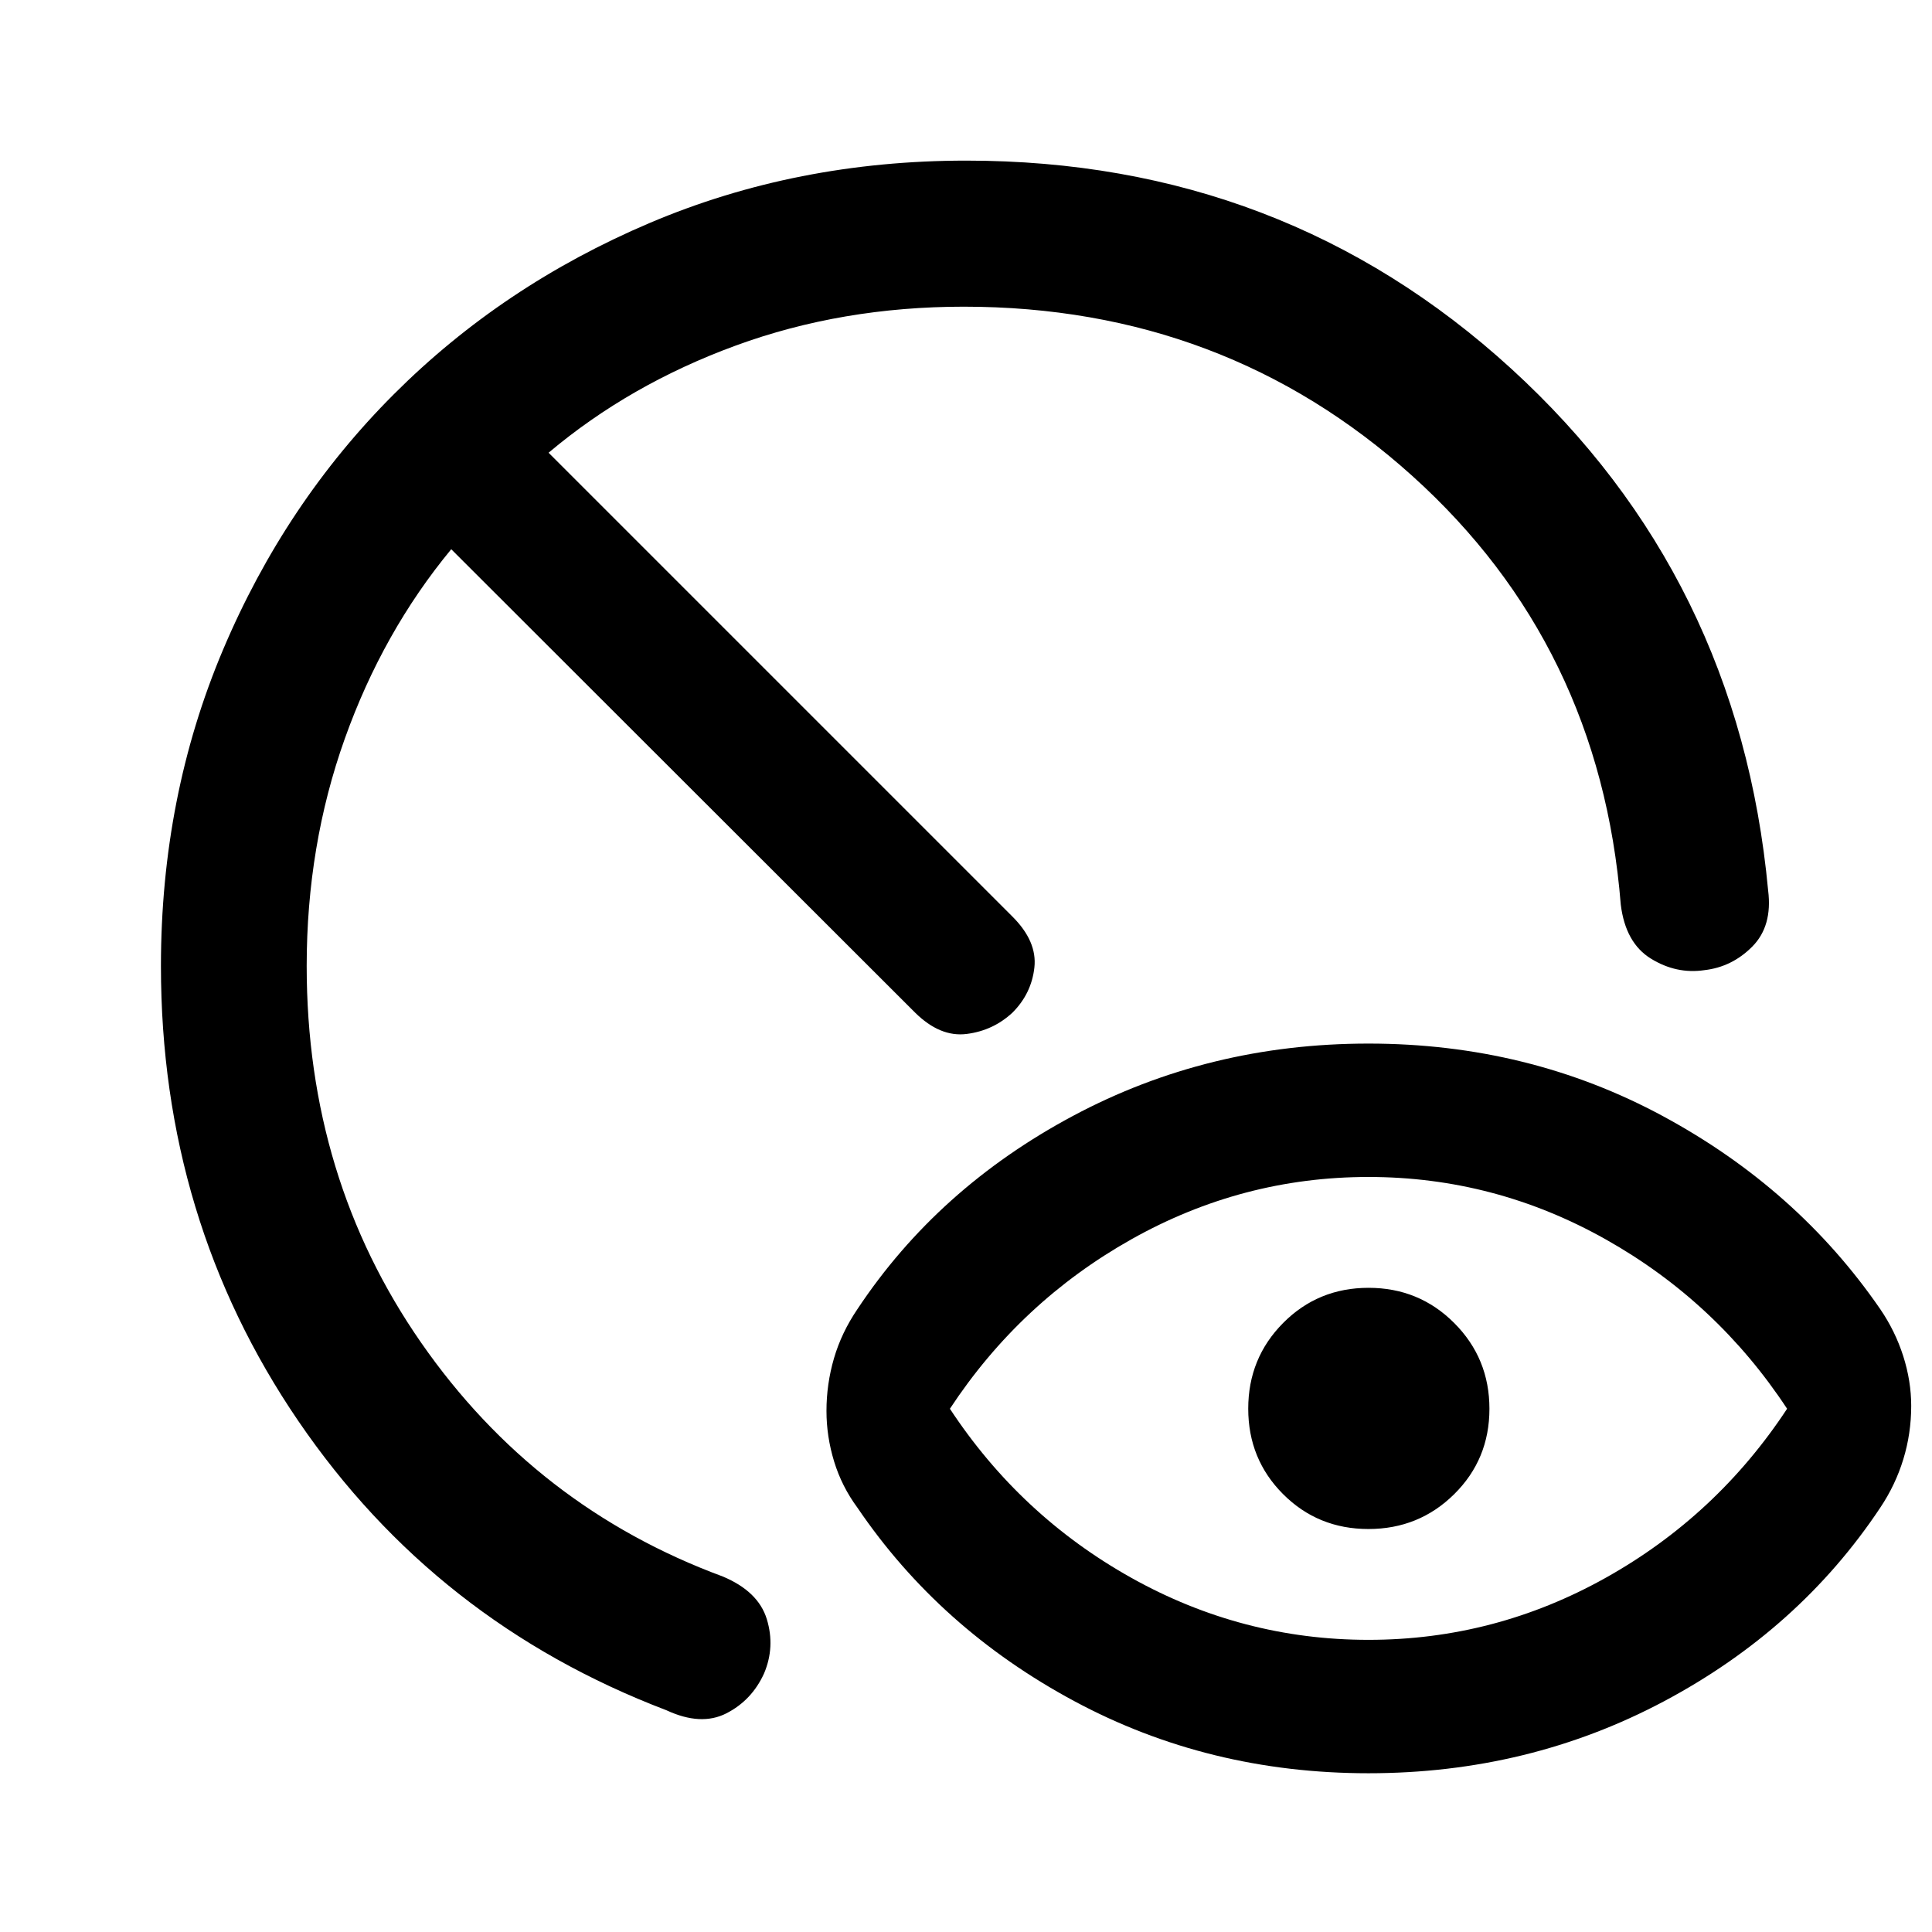 <svg xmlns="http://www.w3.org/2000/svg" height="40" viewBox="0 -960 960 960" width="40"><path d="M680-145.17q62.75 0 117.88-30.84Q853.01-206.85 888-260q-34.99-53.15-90.12-84.16-55.13-31.01-117.88-31.01-62.75 0-117.88 31.01Q506.99-313.15 472-260q34.99 53.15 90.12 83.99 55.13 30.84 117.88 30.84Zm0 66.29q-79.55 0-146.35-35.92t-107.59-96.03q-7.78-10.53-11.59-22.97-3.8-12.43-3.8-25.13 0-13.33 3.73-26.13 3.74-12.8 11.66-24.45 39.87-60.11 107.13-96.02 67.26-35.92 146.81-35.92t146.35 36.08q66.8 36.09 107.93 95.86 7.44 10.87 11.42 23.31 3.97 12.43 3.97 24.79 0 13.67-3.91 26.47-3.9 12.8-11.48 24.11-40.21 60.45-107.47 96.2Q759.55-78.88 680-78.88Zm-.03-121.36q-25.1 0-42.42-17.34-17.31-17.35-17.31-42.45t17.34-42.58q17.35-17.48 42.45-17.48t42.58 17.51q17.48 17.51 17.48 42.61 0 25.1-17.51 42.42-17.51 17.31-42.61 17.31Zm-348.84 90.05q-114.68-43.7-182.92-143.76Q79.97-354 79.97-480q0-84.19 30.85-157.13t84.89-126.98q54.04-54.04 127.03-85.06 72.98-31.02 157.39-31.02 157.61 0 270.78 103.38 113.16 103.38 127.67 259.32 2.21 17.66-7.87 27.83-10.08 10.17-23.84 11.73-13.92 2.05-26.55-5.74t-14.97-26.85q-10.32-128.97-103.62-213.03-93.31-84.06-222.85-84.06-60.51 0-113.25 19.3t-93.04 53.27l230.5 230.5q12.34 12.32 10.89 25.29-1.44 12.97-10.89 22.42-9.61 8.94-22.79 10.6-13.18 1.66-25.59-10.6L224.22-687.09q-33.98 41.11-52.91 94.18-18.92 53.06-18.92 112.91 0 105.37 56.87 187.17 56.86 81.8 149.88 116.18 17.66 7.4 21.88 21.19 4.22 13.79-1.37 26.99-6.08 13.36-18.72 19.82-12.63 6.45-29.8-1.54Z"/></svg>